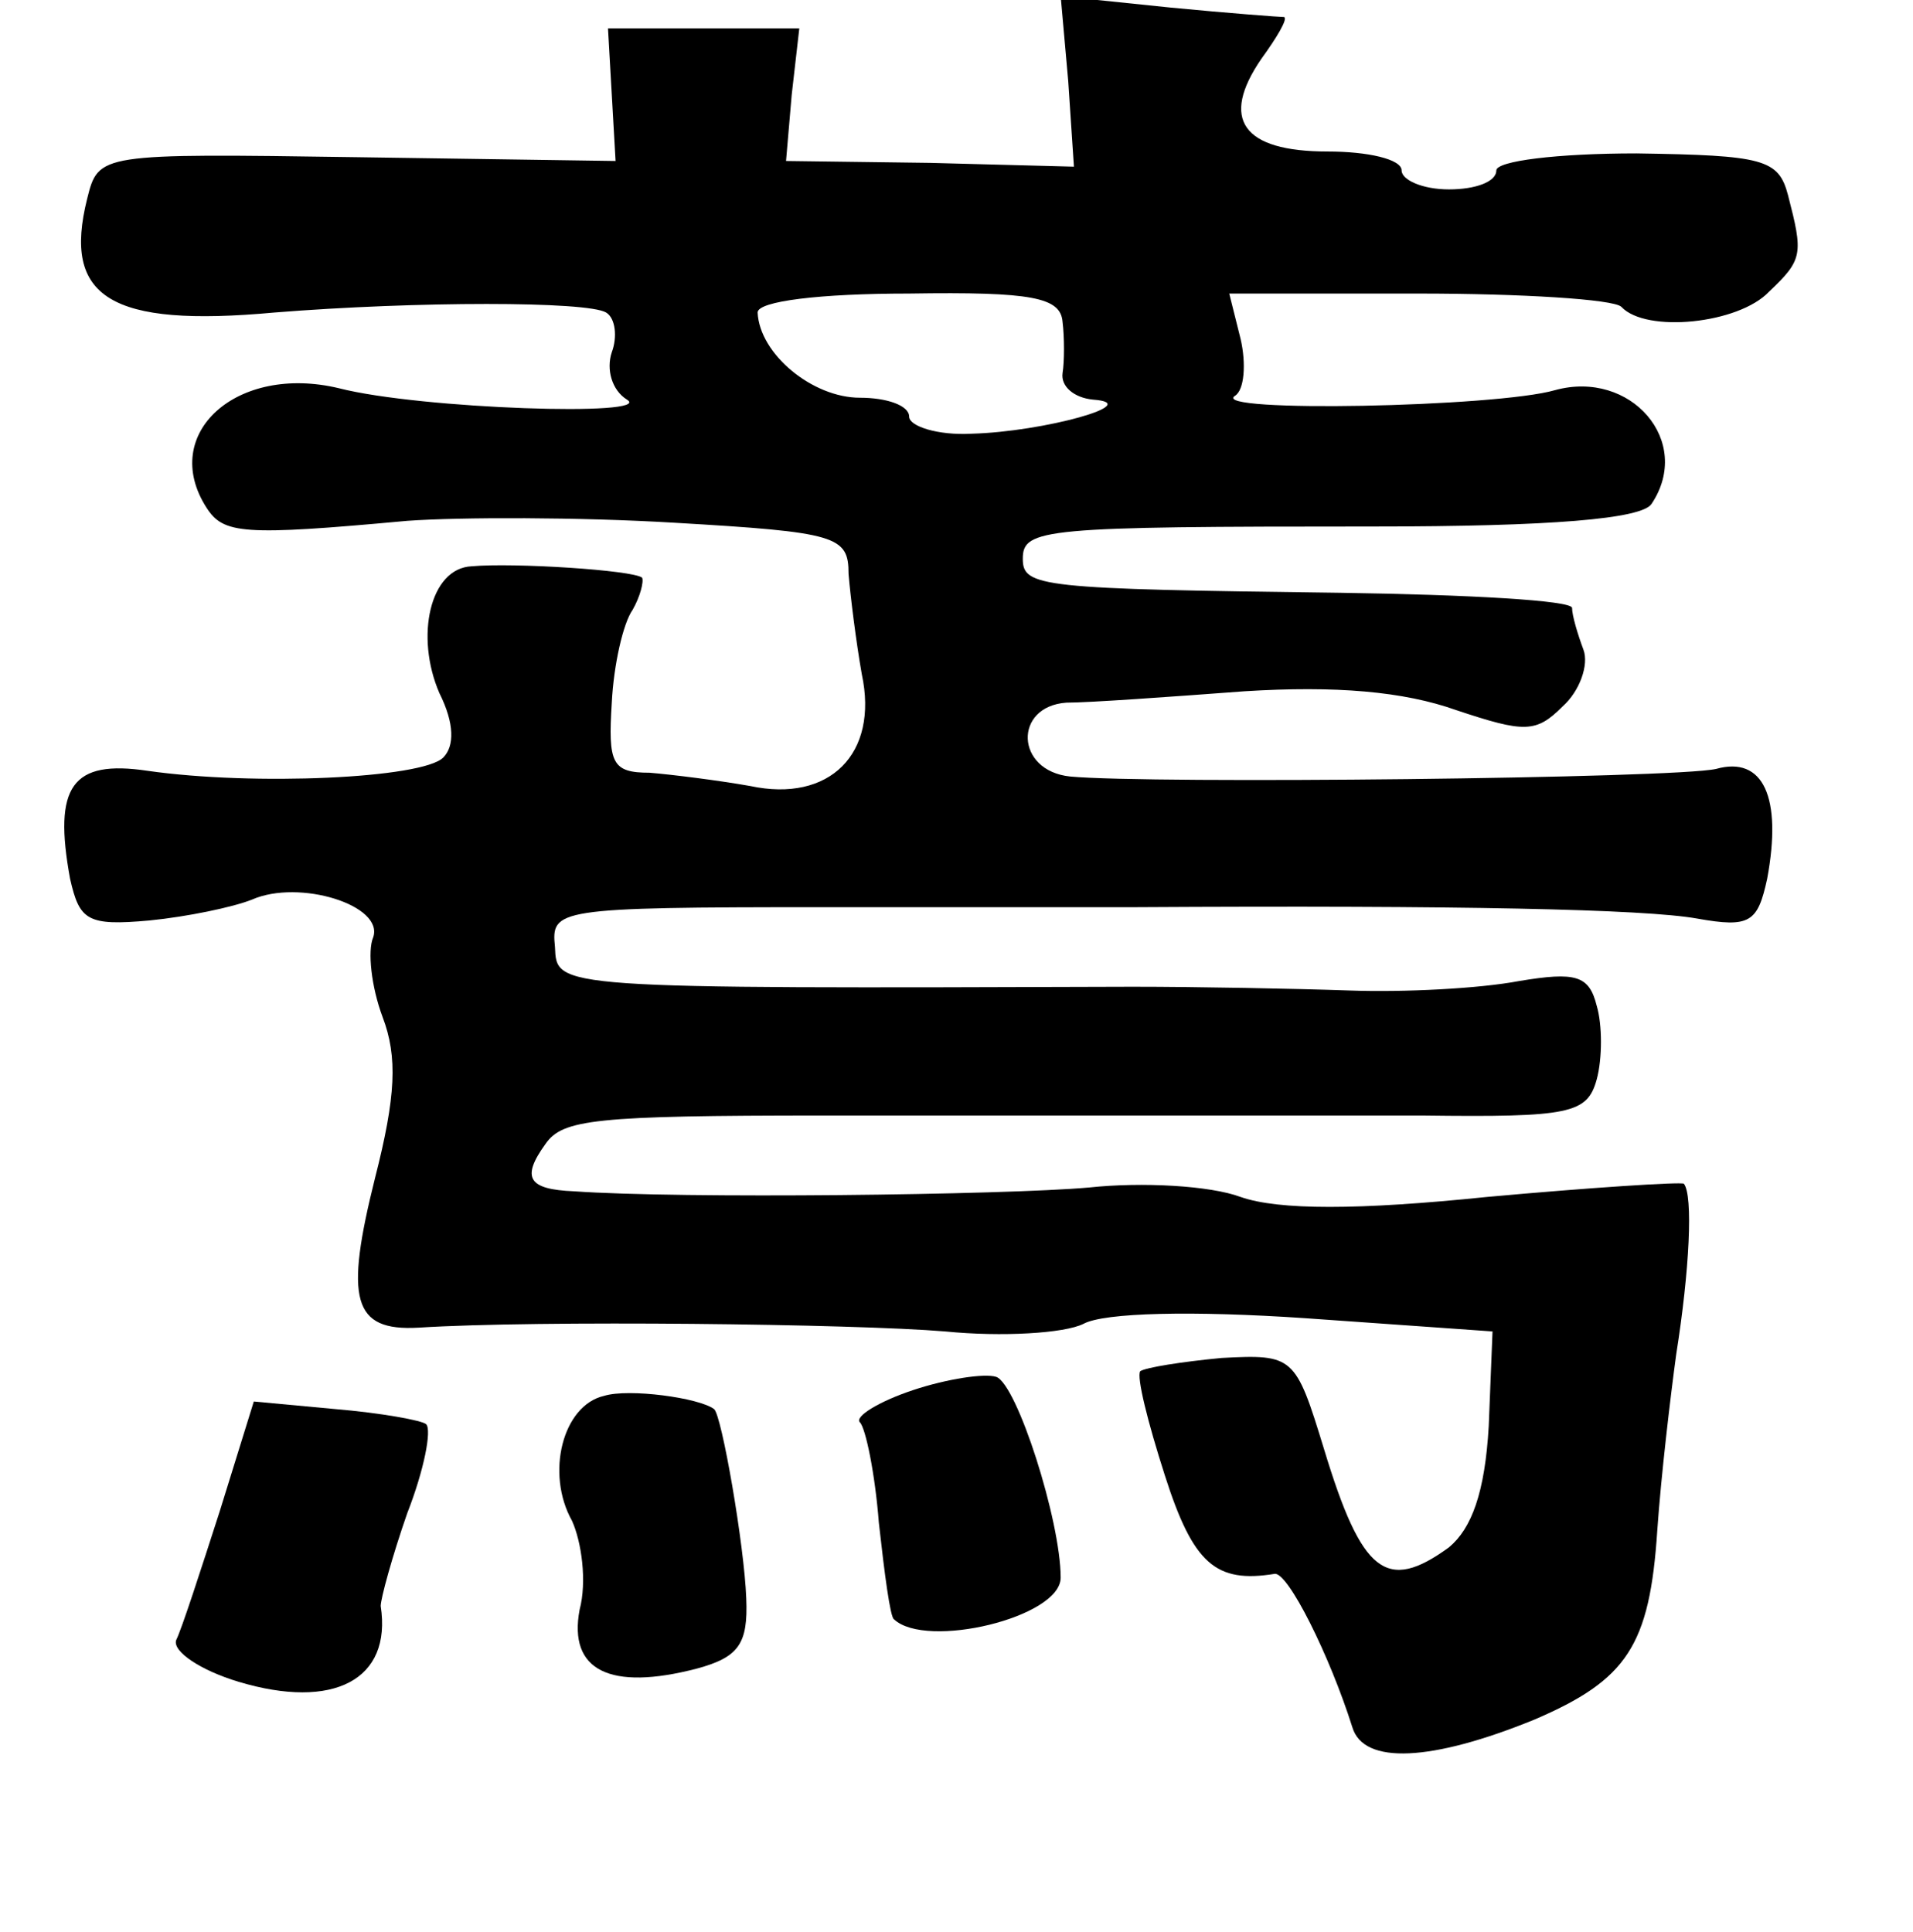 <?xml version="1.0" standalone="no"?>
<!DOCTYPE svg PUBLIC "-//W3C//DTD SVG 20010904//EN"
 "http://www.w3.org/TR/2001/REC-SVG-20010904/DTD/svg10.dtd">
<svg version="1.0" xmlns="http://www.w3.org/2000/svg"
 width="101pt" height="102pt" viewBox="0 0 101 102"
 preserveAspectRatio="xMidYMid meet">
<g transform="translate(0,102) scale(0.1,-0.1)"
fill="#000000" stroke="none">
<path d="M564 977 l3 -45 -76 2 -76 1 3 35 4 35 -50 0 -51 0 2 -35 2 -35 -136
2 c-137 2 -137 2 -143 -22 -13 -52 12 -68 99 -60 75 6 165 6 175 0 5 -3 6 -13
3 -21 -3 -9 0 -20 8 -25 15 -9 -109 -5 -152 6 -54 13 -95 -24 -70 -63 9 -14
19 -15 106 -7 28 2 91 2 141 -1 86 -5 92 -7 92 -27 1 -12 4 -36 7 -53 9 -42
-17 -68 -59 -59 -17 3 -41 6 -53 7 -20 0 -22 5 -20 37 1 20 6 42 11 49 4 7 6
15 5 17 -5 4 -68 8 -90 6 -22 -1 -30 -37 -17 -67 8 -16 8 -28 2 -34 -11 -11
-100 -15 -156 -7 -40 6 -50 -8 -41 -57 5 -22 9 -25 42 -22 20 2 44 7 54 11 25
11 70 -3 64 -20 -3 -7 -1 -26 5 -42 8 -21 7 -42 -4 -85 -16 -64 -12 -81 23
-79 63 4 230 2 278 -2 30 -3 63 -1 73 4 11 6 58 7 117 3 l99 -7 -2 -50 c-2
-35 -9 -54 -21 -64 -33 -24 -46 -14 -66 52 -15 49 -16 50 -54 48 -21 -2 -40
-5 -43 -7 -2 -3 4 -27 13 -55 15 -47 27 -57 58 -52 7 1 29 -43 41 -81 6 -20
42 -18 96 4 49 21 61 39 65 100 2 29 7 71 10 93 7 44 9 84 4 90 -2 1 -49 -2
-104 -7 -68 -7 -110 -7 -130 0 -16 6 -52 8 -80 5 -45 -4 -216 -6 -272 -2 -24
1 -28 7 -15 25 9 13 26 15 147 15 55 0 129 0 165 0 36 0 104 0 151 0 78 -1 87
1 92 19 3 11 3 29 0 39 -4 16 -11 18 -41 13 -21 -4 -61 -6 -89 -5 -29 1 -81 2
-115 2 -307 -1 -304 -1 -305 21 -2 20 0 21 142 21 55 0 129 0 165 0 171 1 268
-1 296 -6 28 -5 32 -2 37 21 8 43 -2 65 -27 58 -22 -5 -299 -8 -341 -4 -29 3
-30 37 -2 39 12 0 54 3 94 6 48 3 84 0 112 -10 36 -12 42 -12 56 2 9 8 14 22
11 30 -3 8 -6 18 -6 22 0 4 -55 7 -122 8 -159 2 -168 3 -168 18 0 16 11 17
185 17 94 0 142 4 147 12 22 33 -11 71 -51 60 -31 -9 -183 -12 -169 -3 5 3 6
17 3 30 l-6 24 100 0 c54 0 103 -3 107 -7 13 -14 62 -9 78 8 18 17 18 20 10
51 -5 19 -13 21 -80 22 -42 0 -74 -4 -74 -9 0 -6 -11 -10 -25 -10 -14 0 -25 5
-25 10 0 6 -18 10 -39 10 -45 0 -57 17 -35 49 8 11 14 21 12 22 -2 0 -29 2
-60 5 l-58 6 4 -45z m-3 -127 c1 -8 1 -21 0 -27 -1 -7 6 -13 16 -14 28 -2 -26
-17 -64 -18 -18 -1 -33 4 -33 9 0 6 -12 10 -26 10 -25 0 -53 23 -54 45 0 6 33
10 80 10 65 1 80 -2 81 -15z"/>
<path d="M482 286 c-18 -6 -31 -14 -28 -17 3 -3 8 -27 10 -53 3 -27 6 -50 8
-51 17 -16 88 1 88 22 0 30 -23 102 -34 106 -6 2 -26 -1 -44 -7z"/>
<path d="M319 283 c-22 -5 -31 -41 -17 -66 5 -11 8 -32 4 -47 -6 -32 16 -43
62 -31 22 6 27 13 26 37 -1 28 -13 97 -17 100 -8 6 -45 11 -58 7z"/>
<path d="M116 222 c-10 -31 -20 -62 -23 -68 -2 -6 13 -16 33 -22 50 -15 81 1
75 40 0 4 6 26 14 49 9 23 13 44 10 47 -2 2 -24 6 -48 8 l-43 4 -18 -58z"/>
</g>
</svg>
